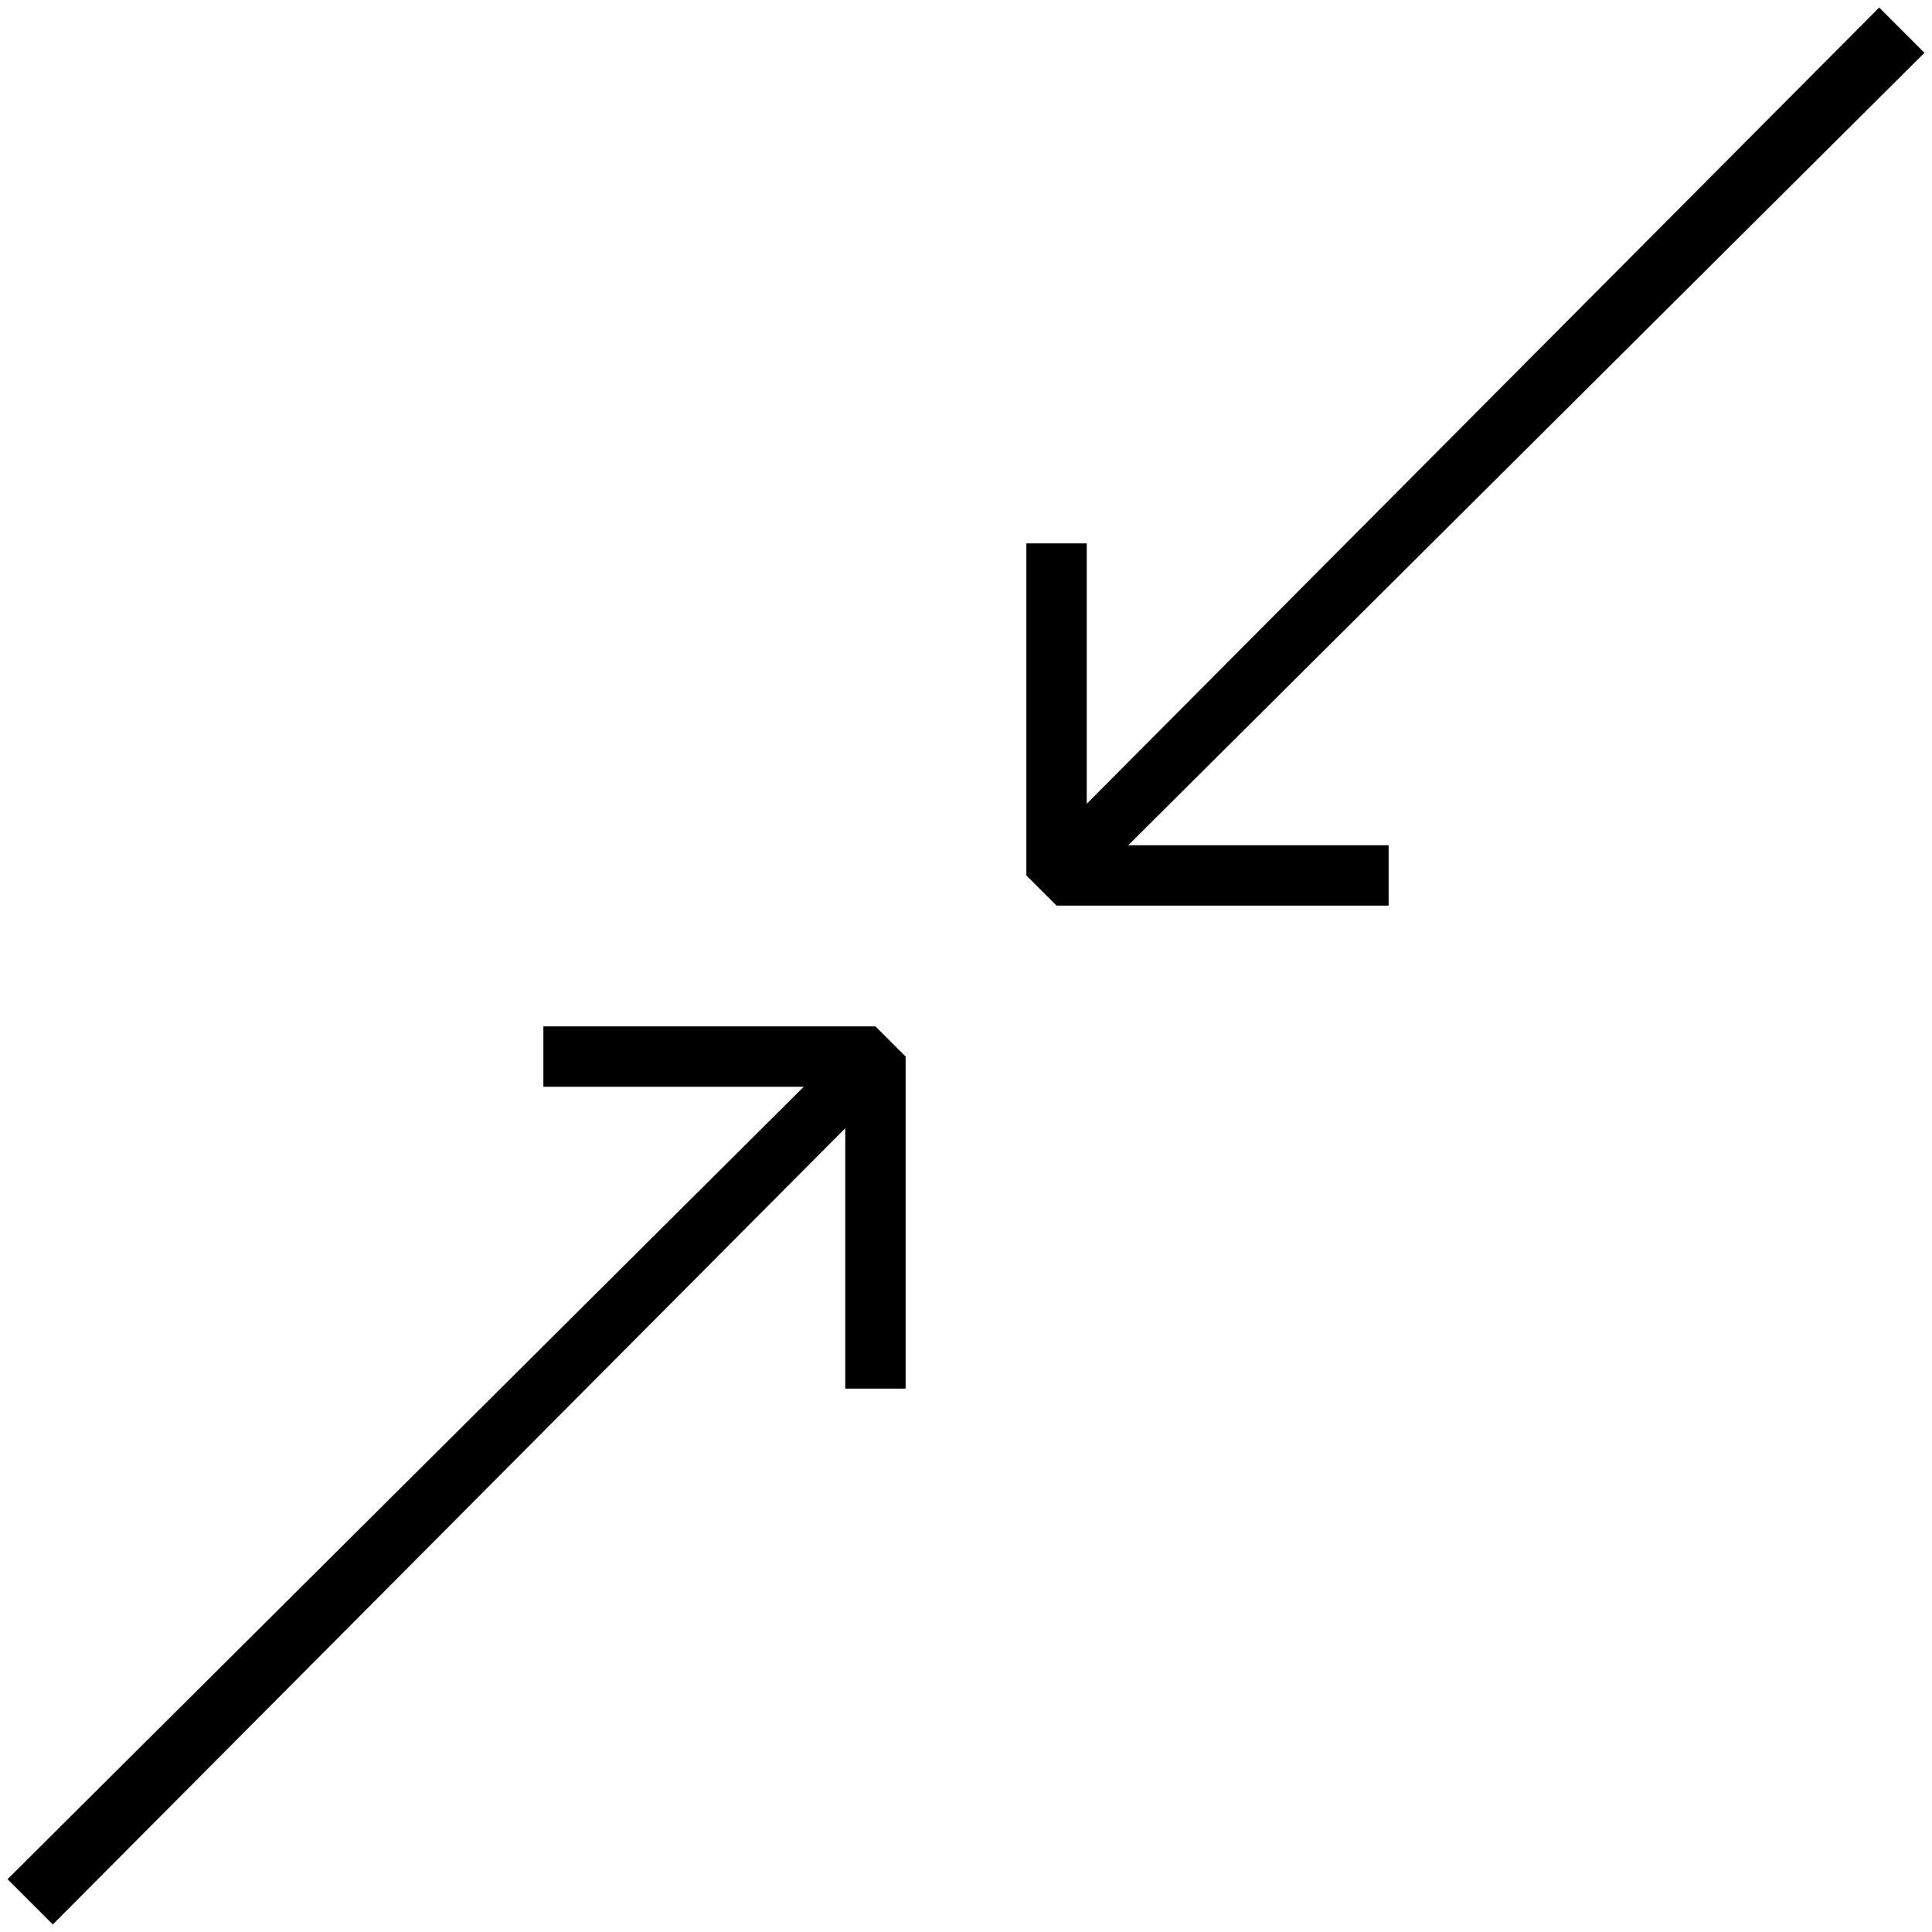  <svg version="1.1" xmlns="http://www.w3.org/2000/svg" width="32" height="32" viewBox="0 0 32 32"><path d="M23 15v-1h-4.313l13.188-13.125-0.75-0.75-13.125 13.188v-4.313h-1v5.5l0.5 0.5zM0.875 31.875l13.125-13.188v4.313h1v-5.5l-0.5-0.5h-5.5v1h4.313l-13.188 13.125z"></path> </svg> 